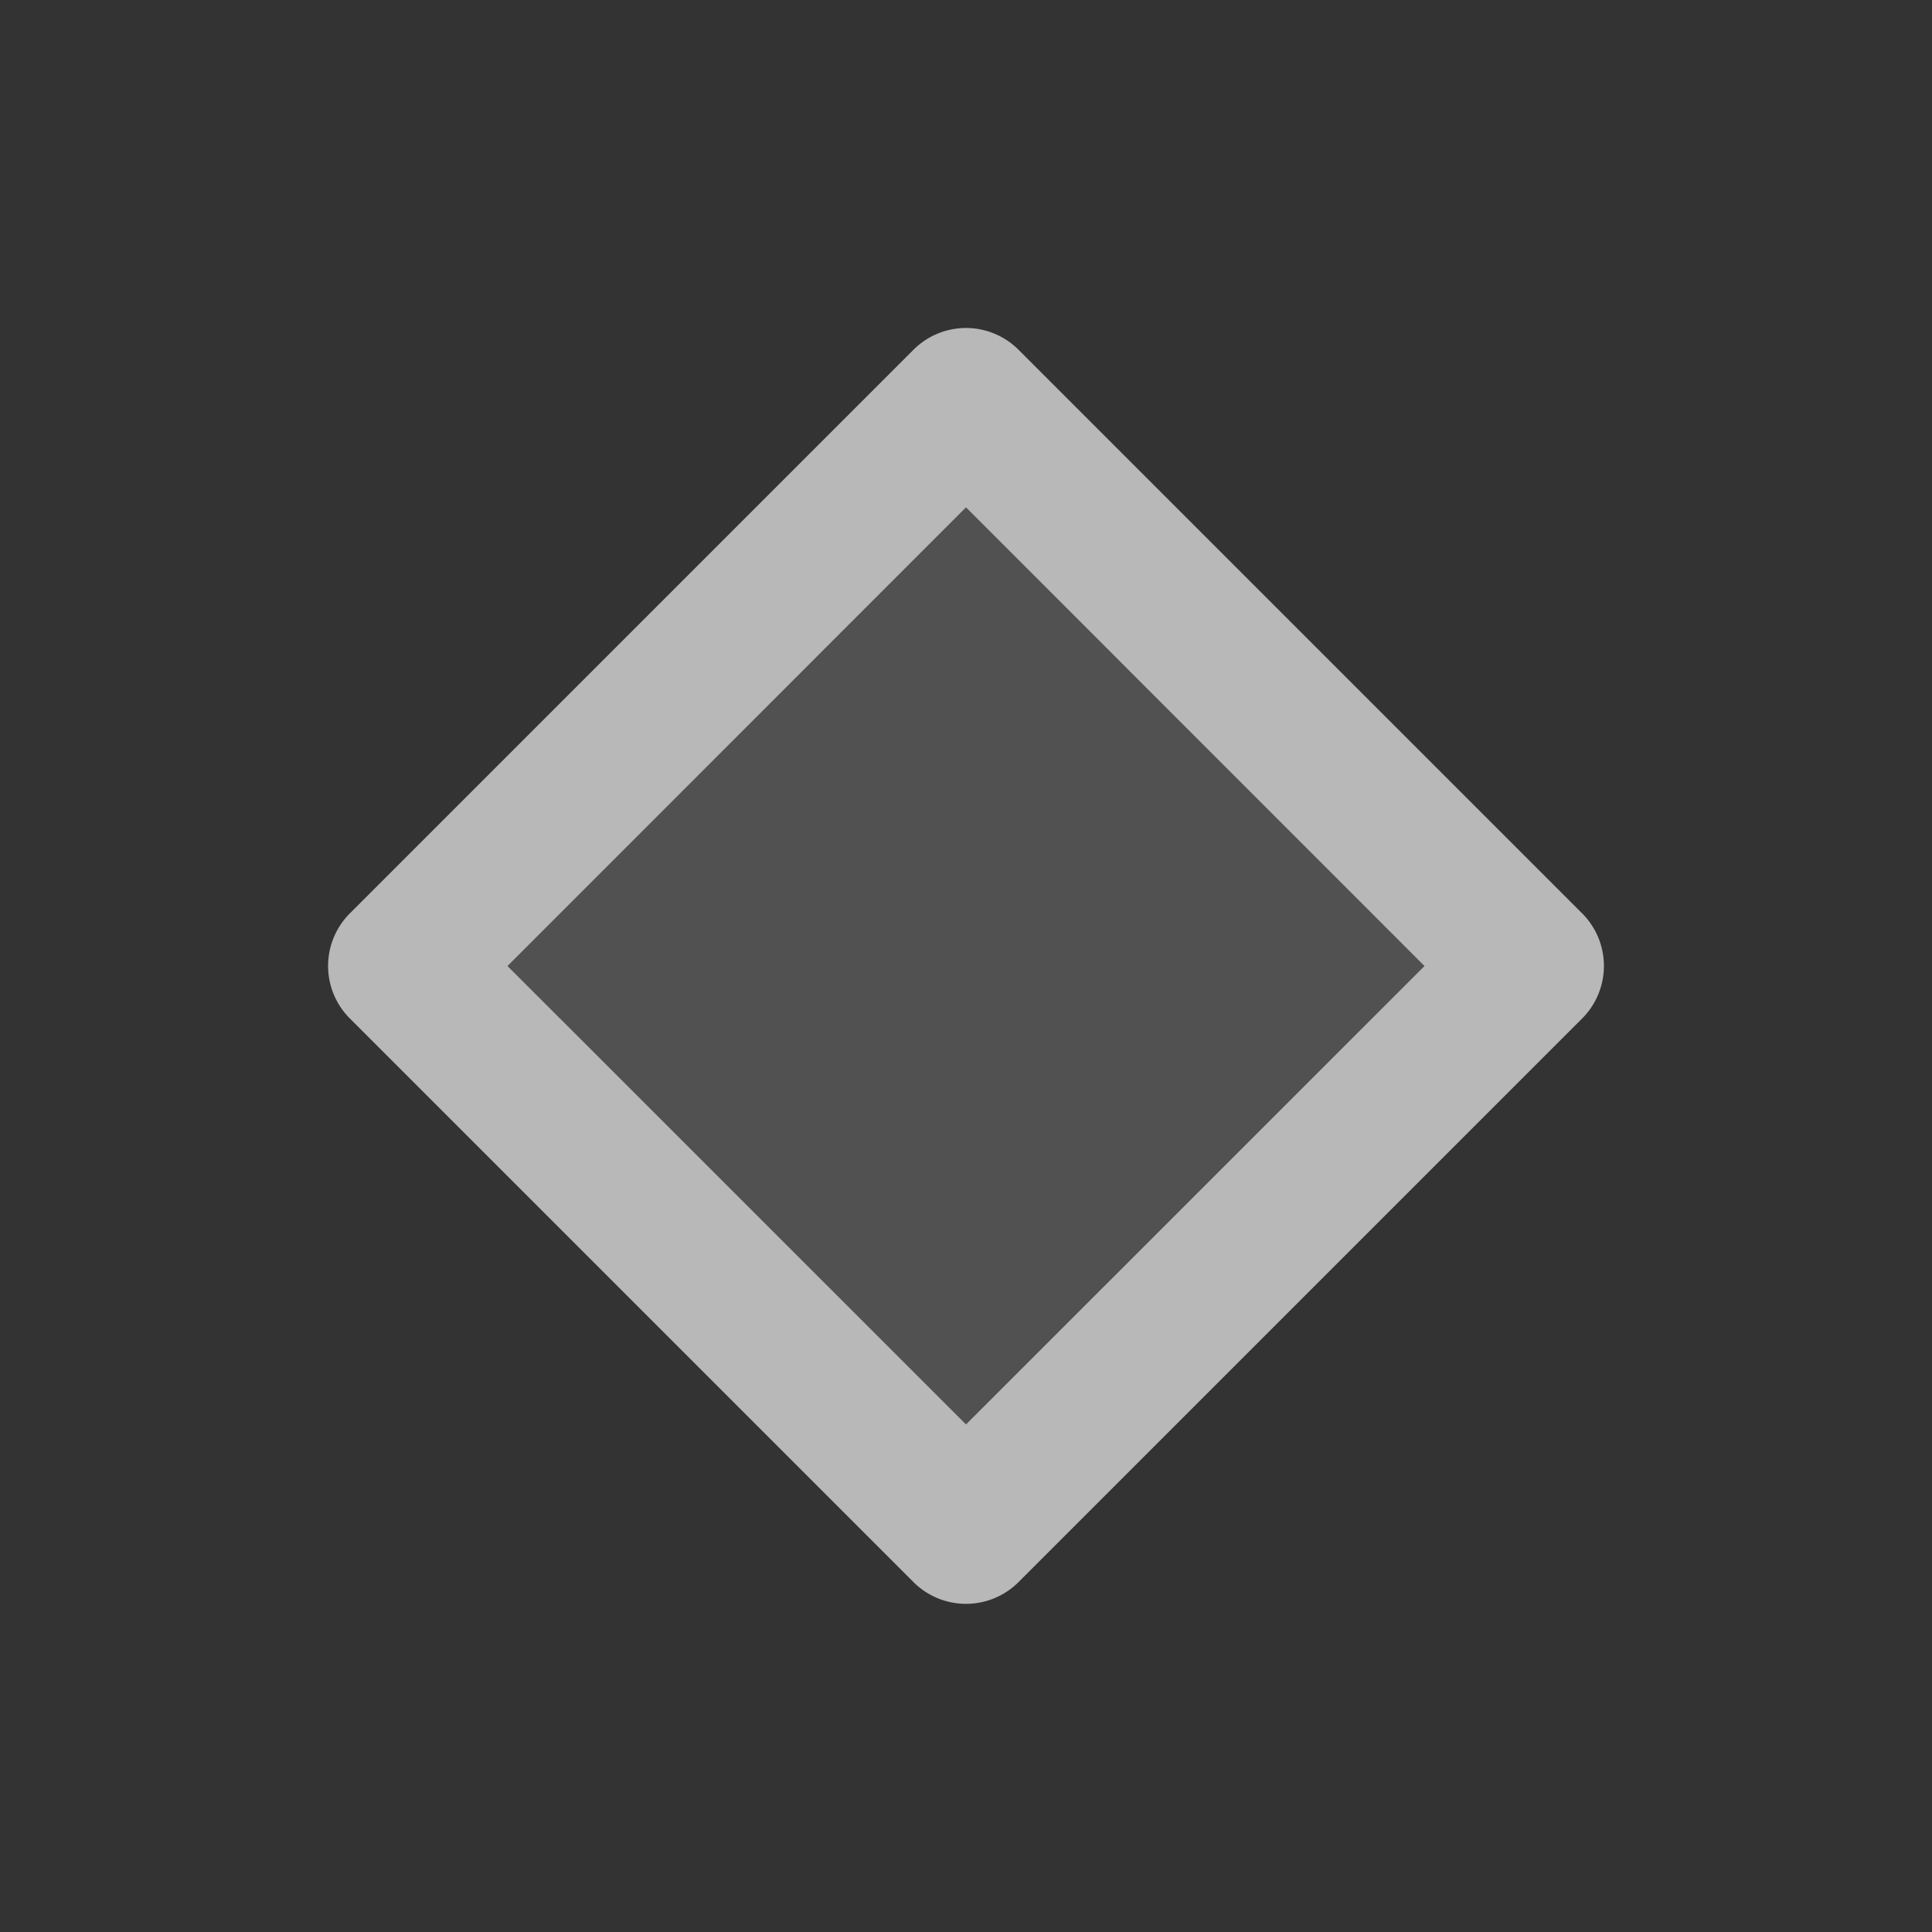 <svg id="S_KeyNavKey_Xs_N_D_2x" data-name="S_KeyNavKey_Xs_N_D @2x" xmlns="http://www.w3.org/2000/svg" width="26" height="26" viewBox="0 0 26 26">
  <rect x="0" y="0" width="26" height="26" fill="#333333" stroke="none"/>
  <defs>
    <style>
      .fill, .fillPale {
        fill: #fff;
      }

      .fill {
        fill-rule: evenodd;
        opacity: 0.65;
      }

      .fillPale {
        opacity: 0.15;
      }

      
    </style>
  </defs>
  <title>S_KeyNavKey_Xs_N_D @2x</title>
  <path class="fill" d="M13,6.828L19.17,13,13,19.169,6.83,13Zm0-2.414a1,1,0,0,0-.707.293L4.708,12.292a1,1,0,0,0,0,1.414l7.585,7.585a1,1,0,0,0,1.414,0l7.585-7.585a1,1,0,0,0,0-1.414L13.707,4.707A1,1,0,0,0,13,4.414Z"/>
  <rect class="fillPale" x="8.637" y="8.636" width="8.726" height="8.726" transform="translate(-5.384 13) rotate(-45)"/>
  </svg>